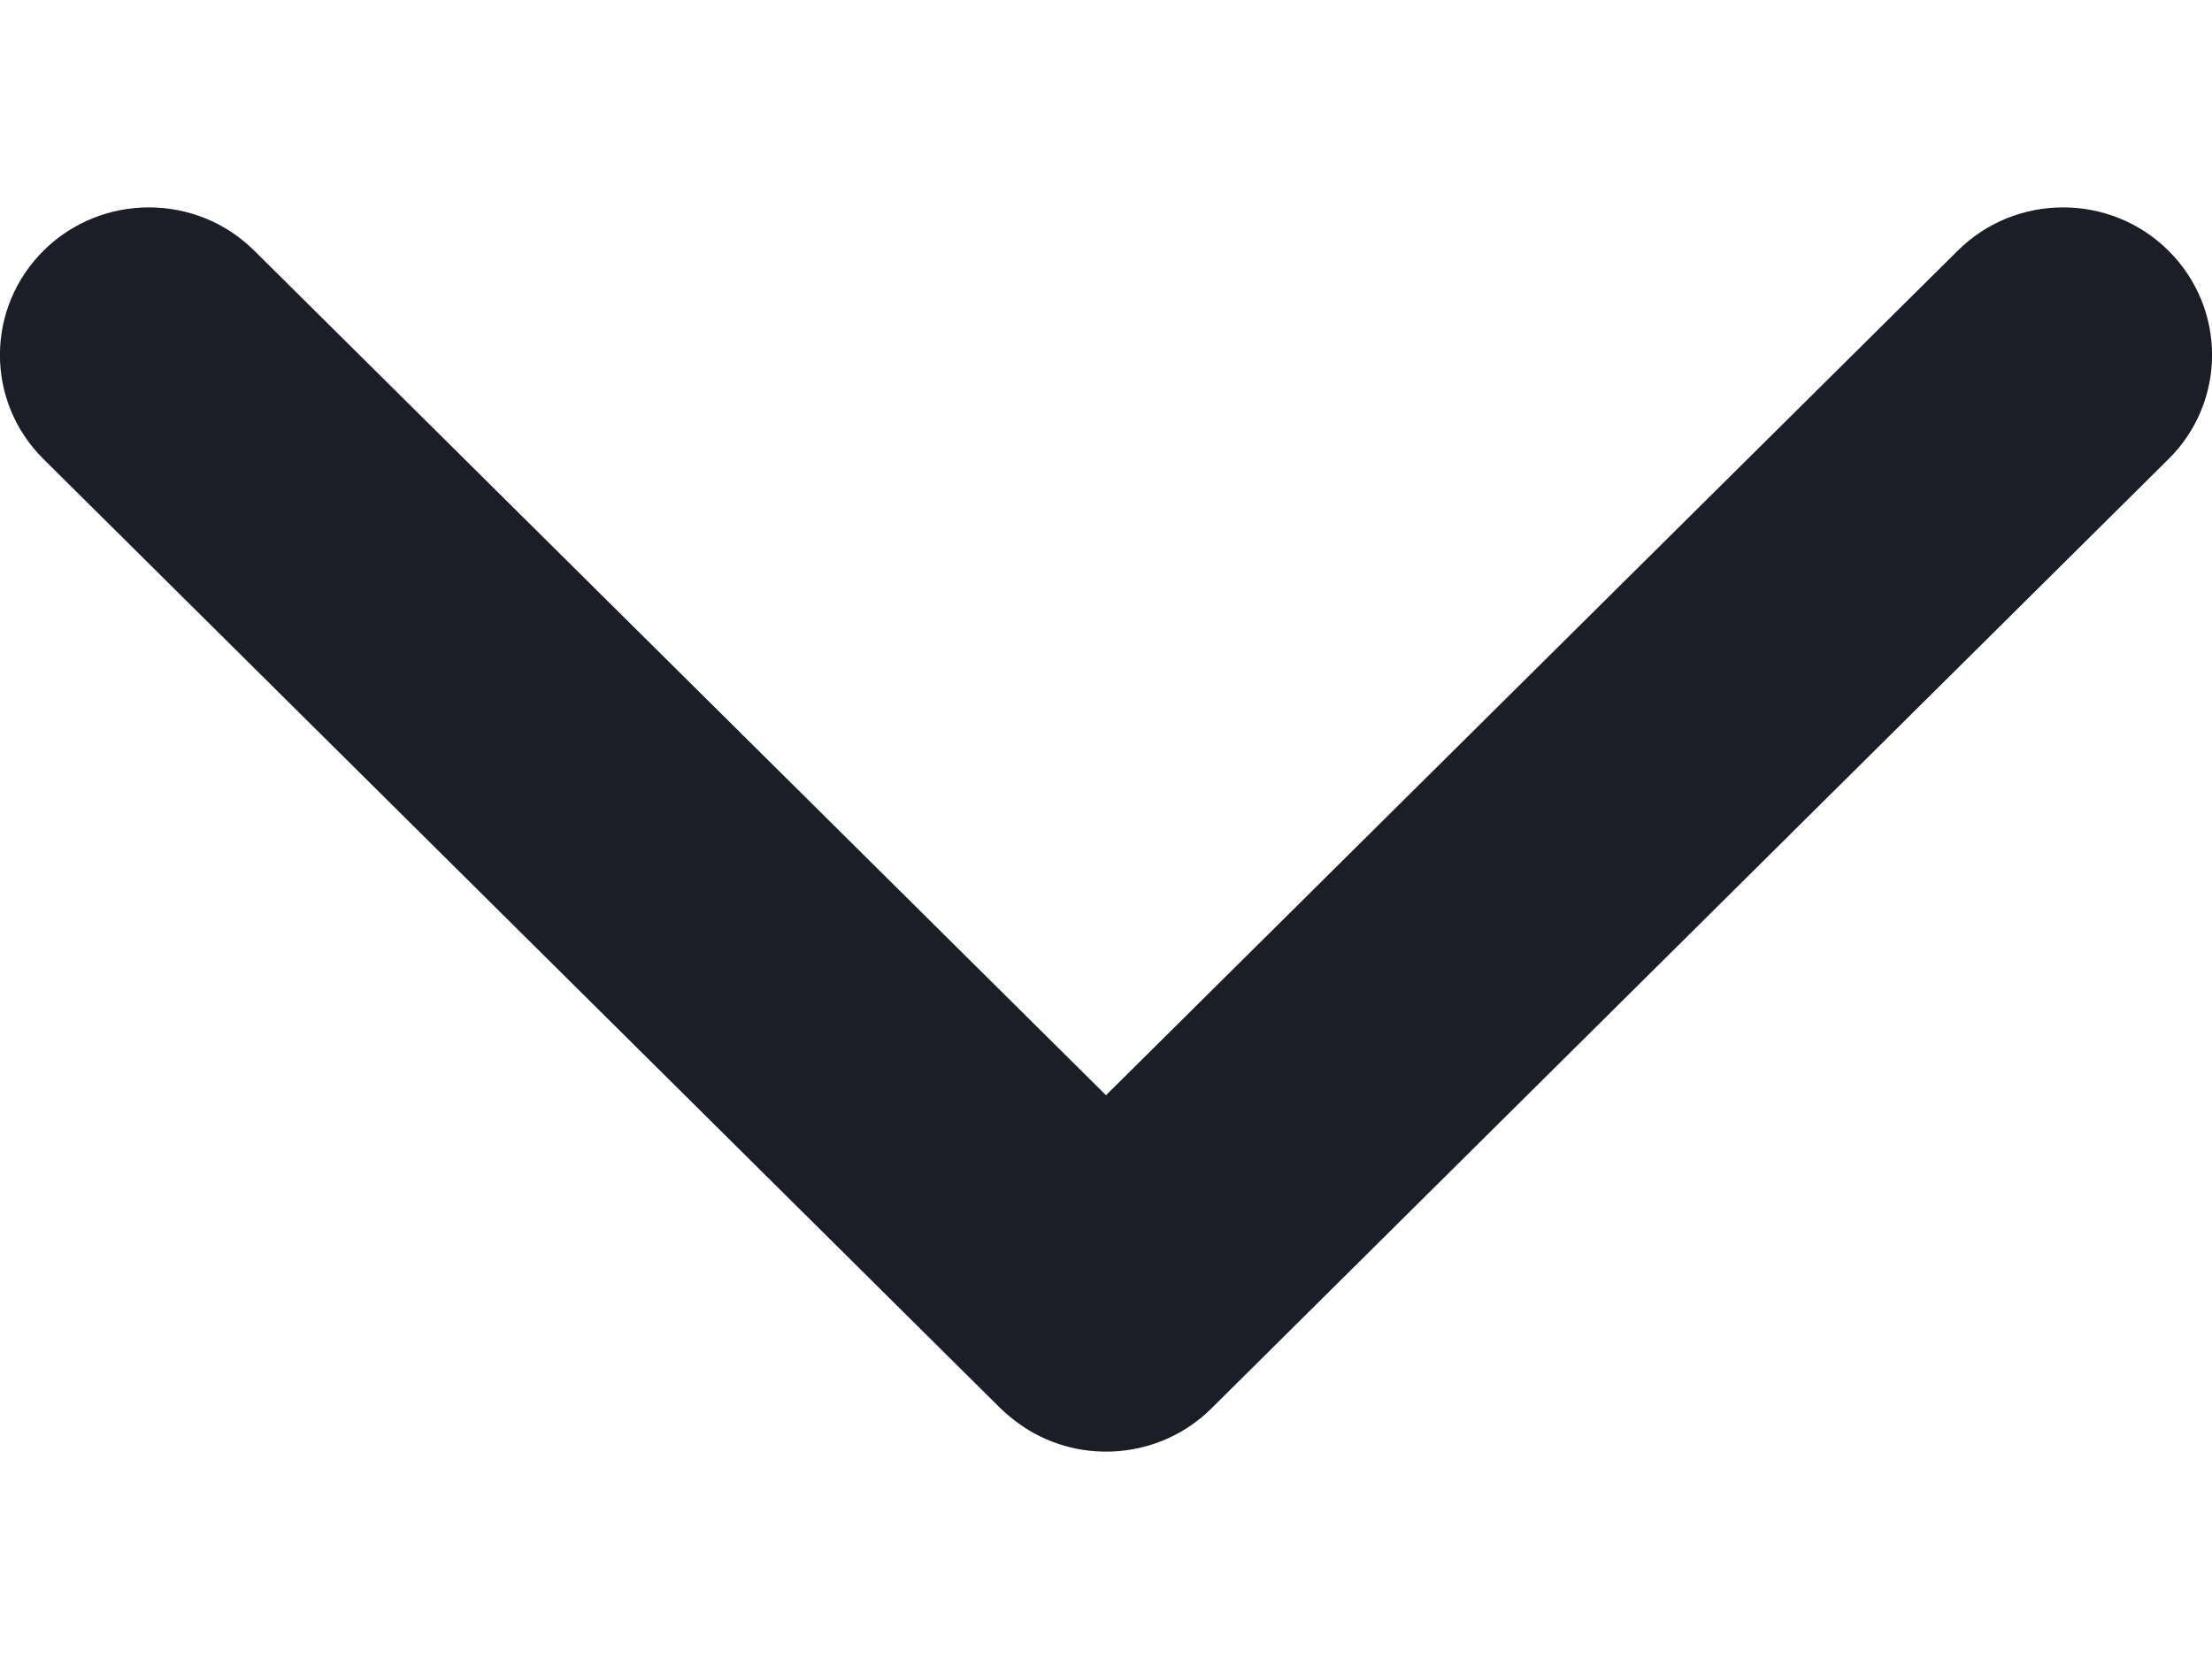 <svg width="8" height="6" viewBox="0 0 8 6" fill="none" xmlns="http://www.w3.org/2000/svg">
<path id="Union" fill-rule="evenodd" clip-rule="evenodd" d="M0.919 0.906C0.709 0.698 0.368 0.698 0.158 0.906C-0.053 1.115 -0.053 1.453 0.158 1.661L3.619 5.094C3.646 5.12 3.674 5.142 3.704 5.162C3.913 5.299 4.197 5.276 4.381 5.094L7.842 1.661C8.053 1.453 8.053 1.115 7.842 0.906C7.632 0.698 7.291 0.698 7.081 0.906L4 3.961L0.919 0.906Z" fill="#1C1E27"/>
</svg>

